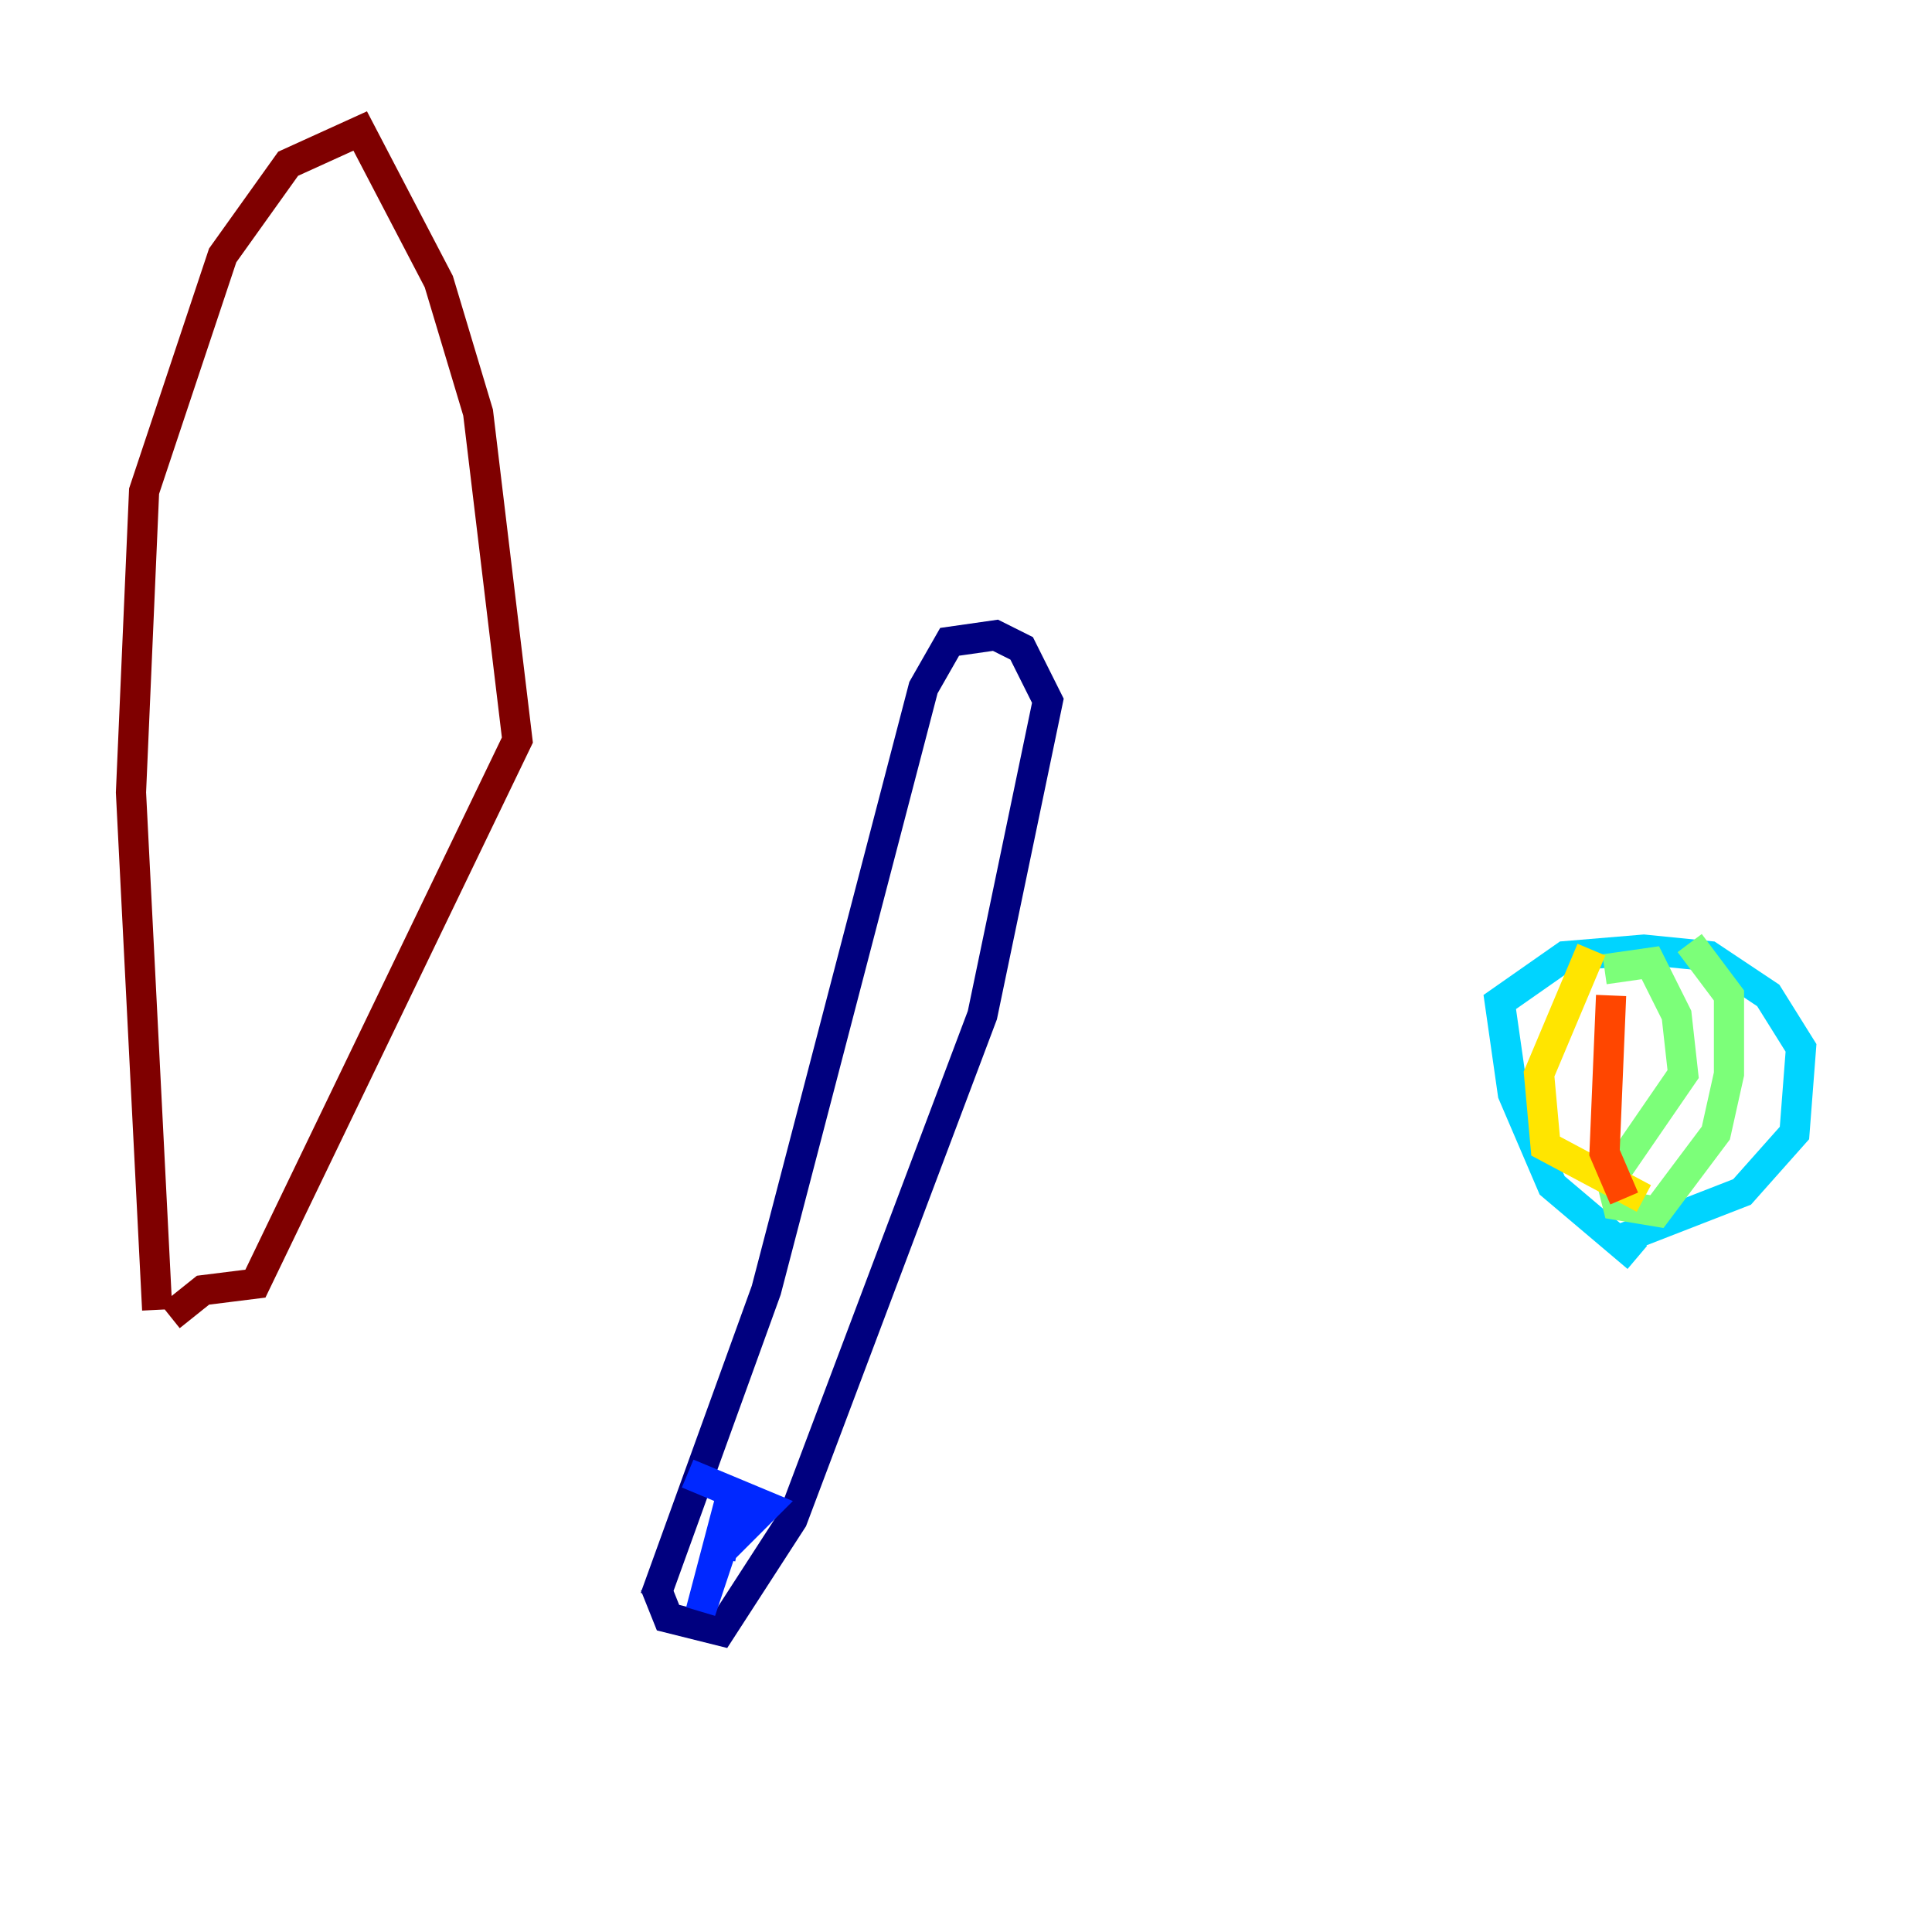 <?xml version="1.0" encoding="utf-8" ?>
<svg baseProfile="tiny" height="128" version="1.2" viewBox="0,0,128,128" width="128" xmlns="http://www.w3.org/2000/svg" xmlns:ev="http://www.w3.org/2001/xml-events" xmlns:xlink="http://www.w3.org/1999/xlink"><defs /><polyline fill="none" points="43.39,105.871 50.766,85.478 61.18,45.559 62.915,42.522 65.953,42.088 67.688,42.956 69.424,46.427 65.085,67.254 52.502,100.664 47.729,108.041 44.258,107.173 43.39,105.003" stroke="#00007f" stroke-width="2" /><polyline fill="none" points="45.559,97.627 50.766,99.797 47.729,102.834 46.427,106.739 48.597,98.495 47.729,103.268" stroke="#0028ff" stroke-width="2" /><polyline fill="none" points="108.475,83.308 102.834,78.536 100.231,72.461 99.363,66.386 103.702,63.349 108.909,62.915 113.248,63.349 117.153,65.953 119.322,69.424 118.888,75.064 115.417,78.969 107.607,82.007" stroke="#00d4ff" stroke-width="2" /><polyline fill="none" points="106.305,64.217 109.342,63.783 111.078,67.254 111.512,71.159 106.739,78.102 107.173,79.837 109.776,80.271 113.681,75.064 114.549,71.159 114.549,65.953 111.946,62.481" stroke="#7cff79" stroke-width="2" /><polyline fill="none" points="105.437,62.915 101.966,71.159 102.4,75.932 108.909,79.403" stroke="#ffe500" stroke-width="2" /><polyline fill="none" points="107.607,79.403 106.305,76.366 106.739,65.953" stroke="#ff4600" stroke-width="2" /><polyline fill="none" points="10.414,86.78 8.678,52.502 9.546,32.542 14.752,16.922 19.091,10.848 23.864,8.678 29.071,18.658 31.675,27.336 34.278,49.031 16.922,85.044 13.451,85.478 11.281,87.214" stroke="#7f0000" stroke-width="2" /></svg>